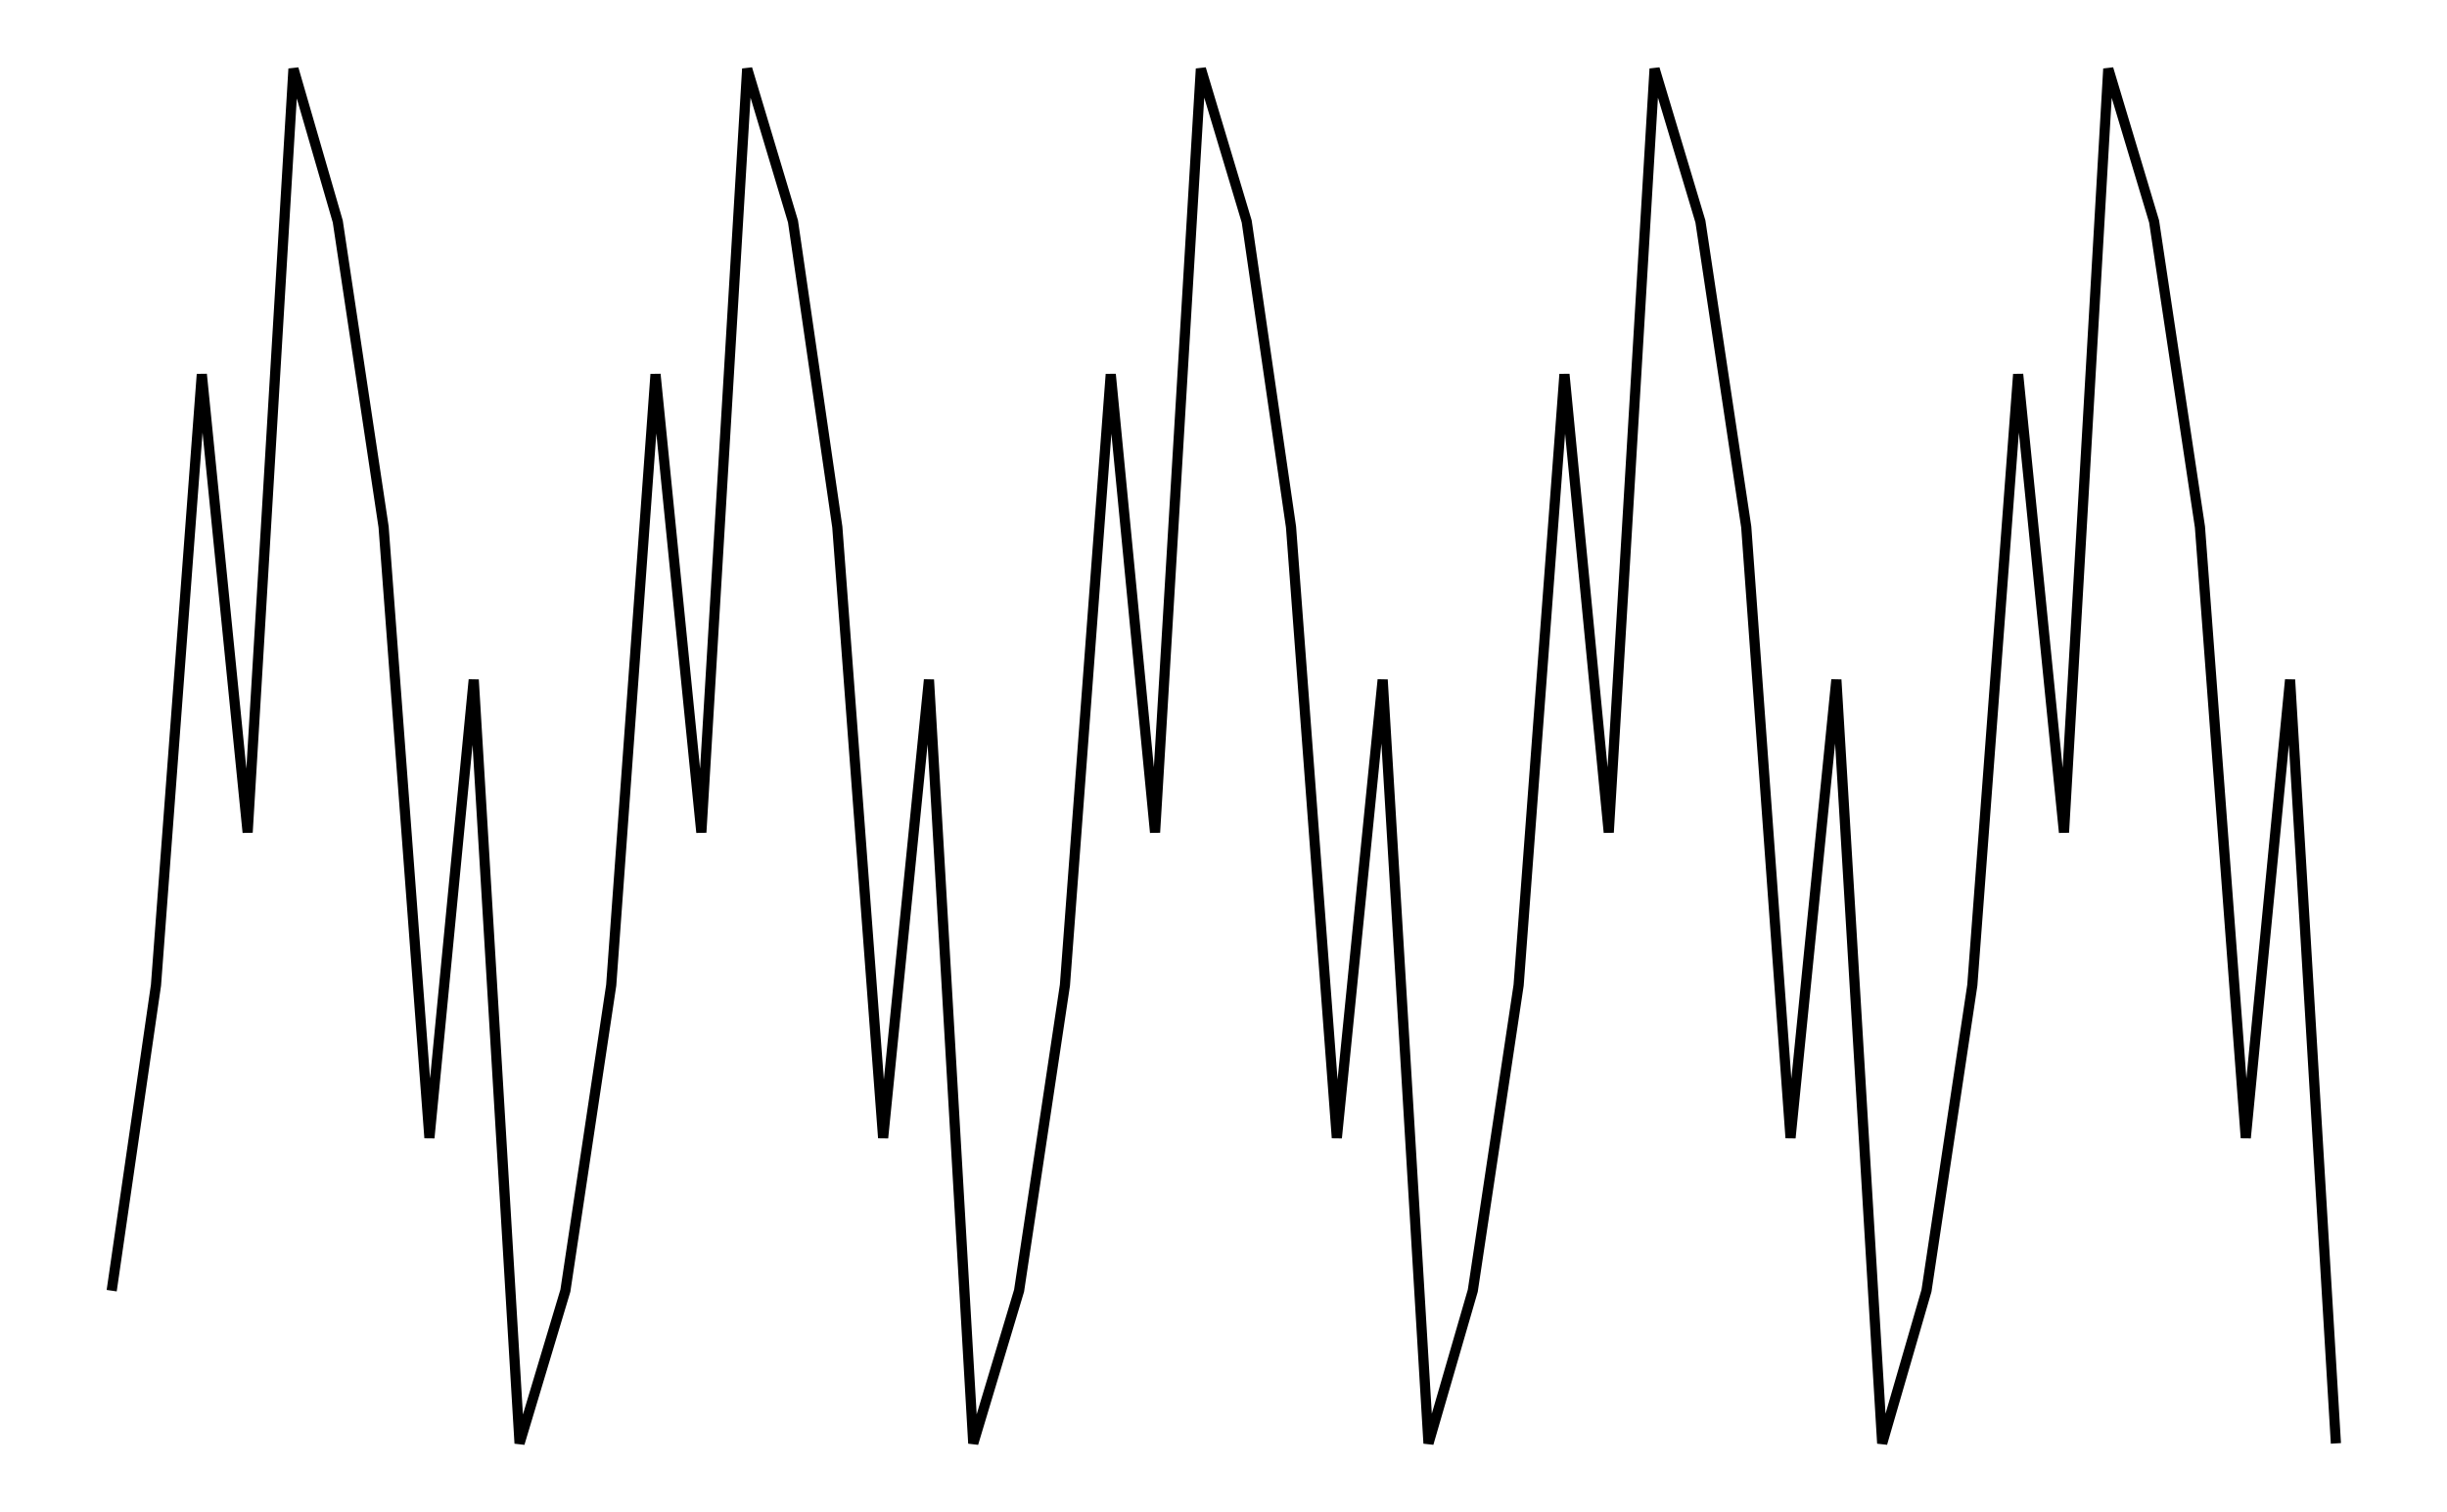 <svg xmlns="http://www.w3.org/2000/svg" width="161.8" height="100.0" viewBox="-1.70 6.11 171.80 110.00">
<g fill="none" stroke="black" stroke-width="0.045%" transform="translate(0, 122.222) scale(11.111, -11.111)">
<polyline points="0.30,2.00 0.59,4.00 0.89,8.00 1.19,5.00 1.49,10.00 1.78,9.00 2.08,7.00 2.38,3.00 2.67,6.00 2.97,1.00 3.27,2.00 3.57,4.00 3.86,8.00 4.16,5.00 4.46,10.00 4.76,9.00 5.05,7.00 5.35,3.00 5.65,6.00 5.94,1.00 6.24,2.00 6.54,4.00 6.84,8.00 7.13,5.00 7.43,10.00 7.73,9.00 8.02,7.00 8.32,3.00 8.62,6.00 8.92,1.00 9.21,2.00 9.51,4.00 9.81,8.00 10.10,5.00 10.40,10.00 10.70,9.00 11.00,7.00 11.29,3.00 11.59,6.00 11.89,1.00 12.18,2.00 12.48,4.00 12.78,8.00 13.08,5.00 13.37,10.00 13.67,9.00 13.97,7.00 14.27,3.00 14.56,6.00 14.86,1.00" />
</g>
</svg>